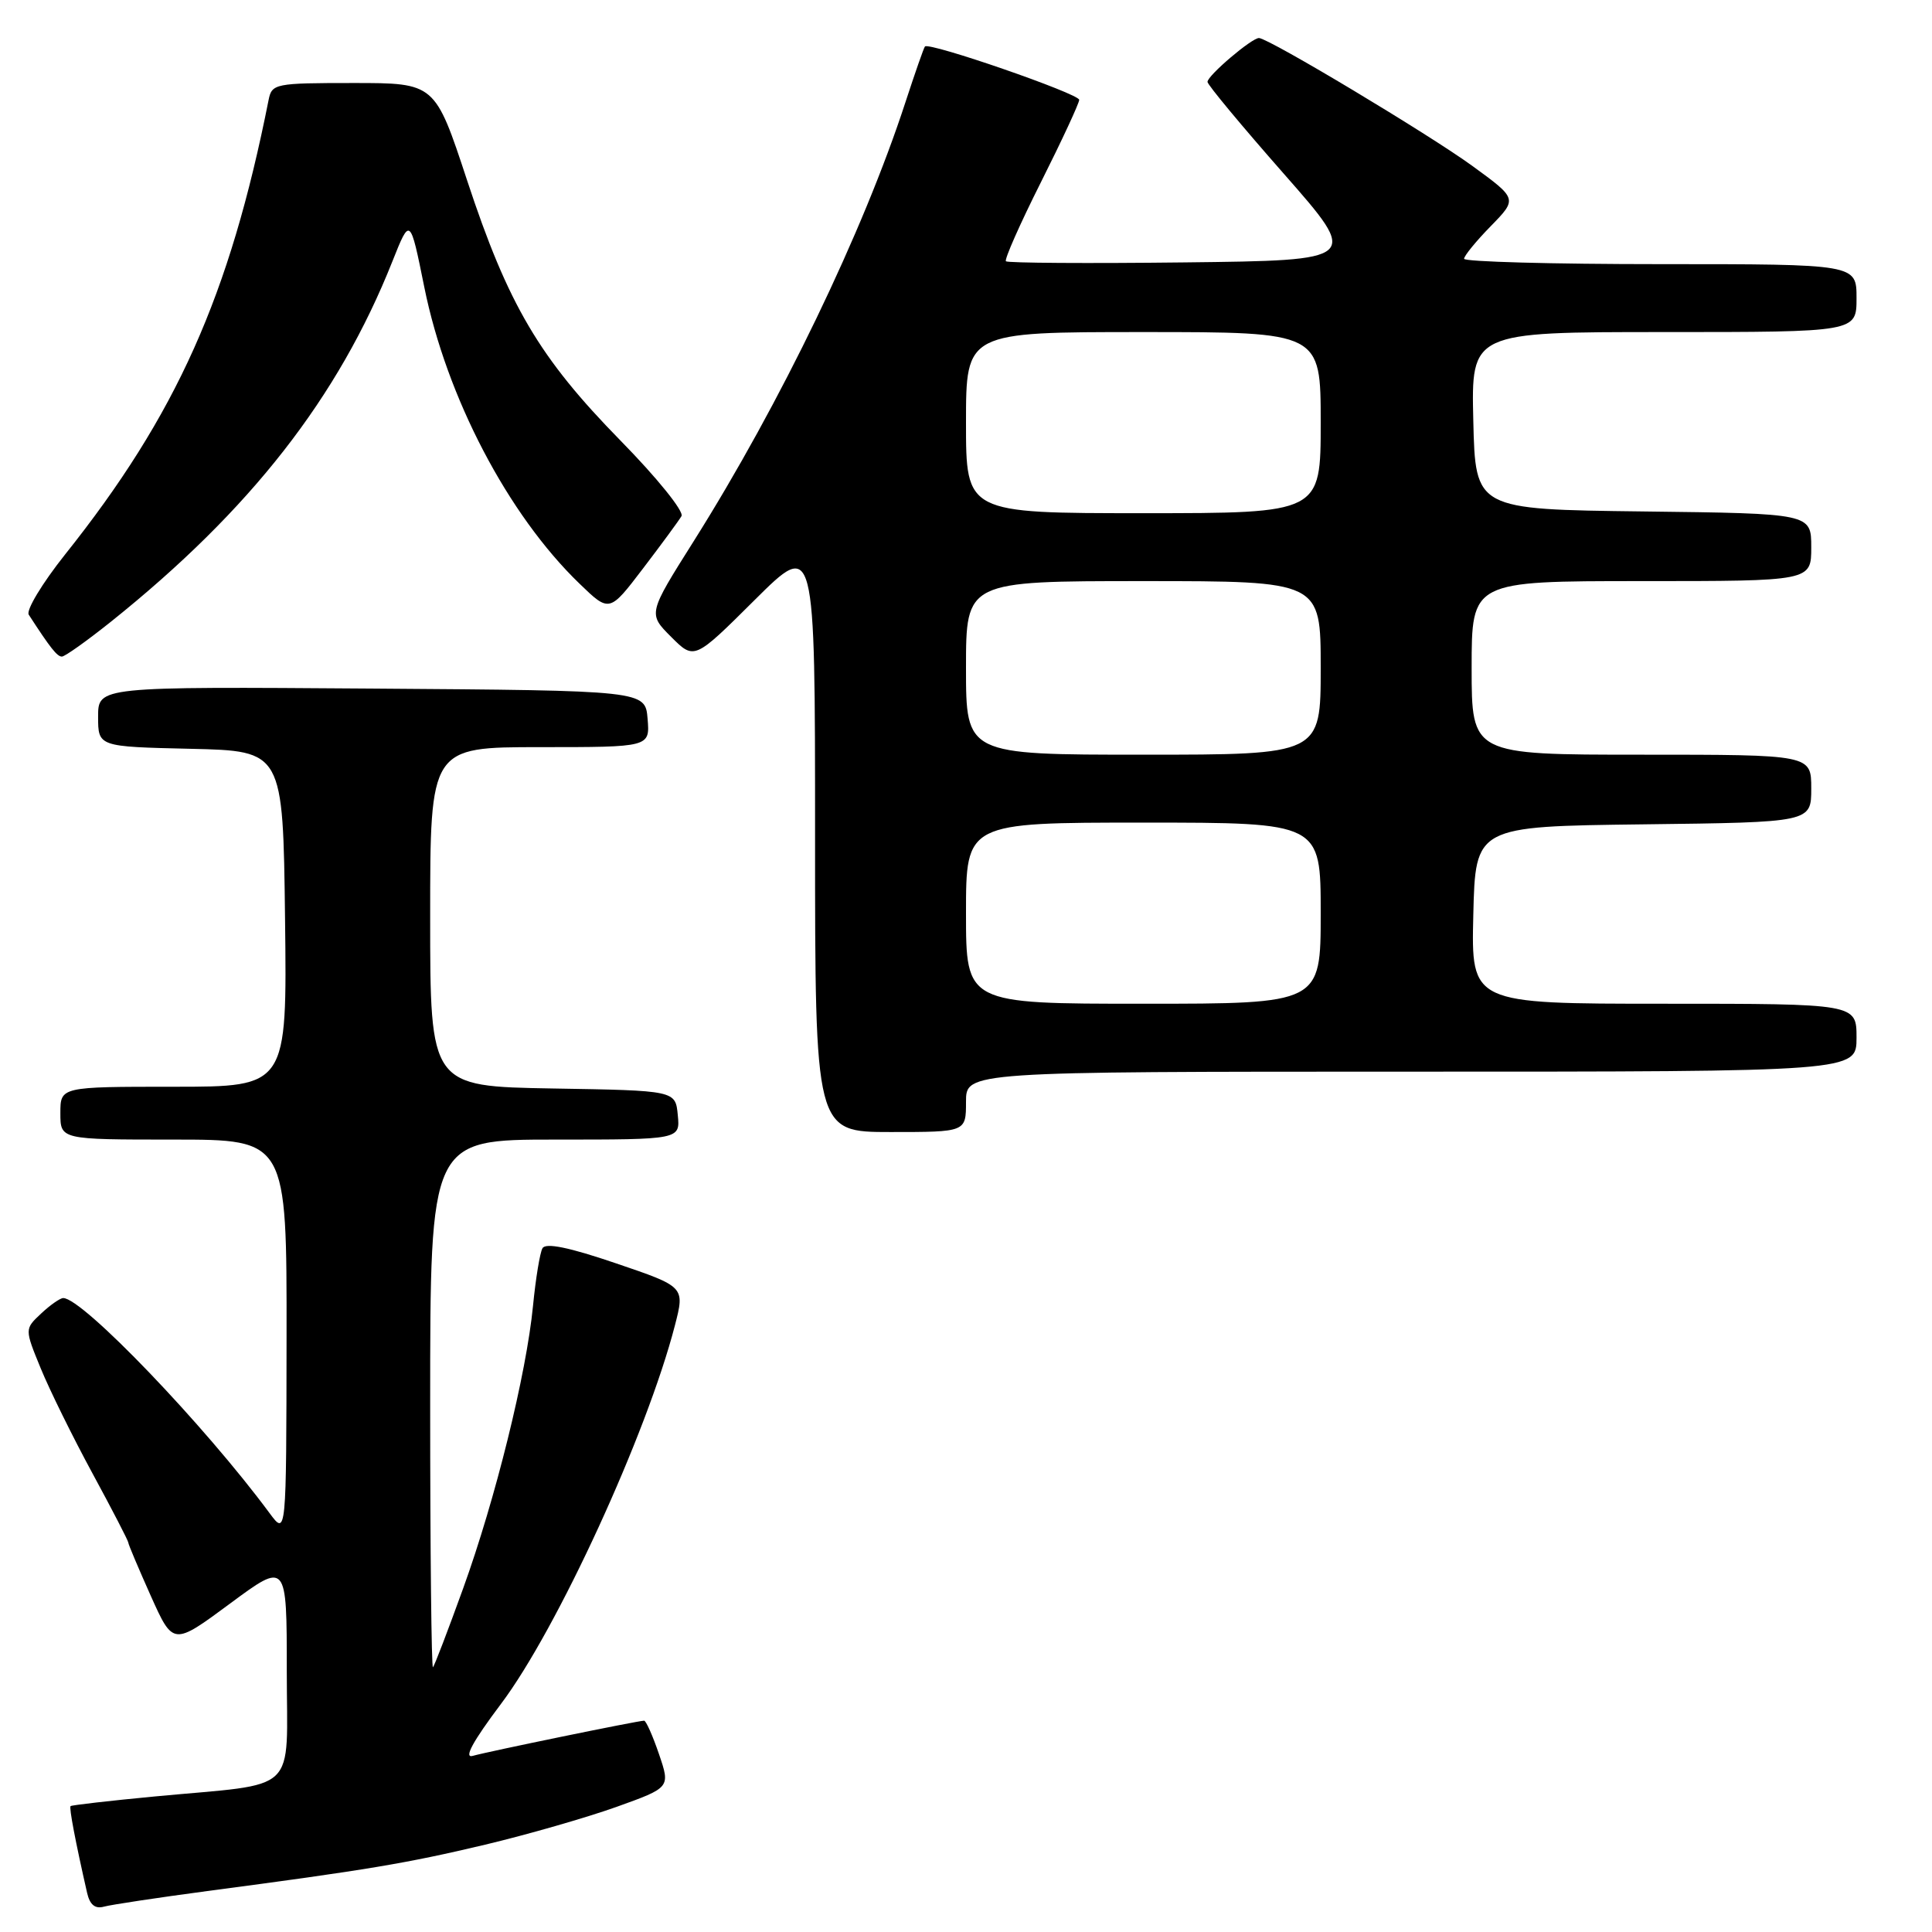 <?xml version="1.0" encoding="UTF-8" standalone="no"?>
<!DOCTYPE svg PUBLIC "-//W3C//DTD SVG 1.1//EN" "http://www.w3.org/Graphics/SVG/1.1/DTD/svg11.dtd" >
<svg xmlns="http://www.w3.org/2000/svg" xmlns:xlink="http://www.w3.org/1999/xlink" version="1.1" viewBox="0 0 256 256">
 <g >
 <path fill="currentColor"
d=" M 27.50 250.57 C 48.77 247.76 53.87 246.90 64.28 244.43 C 69.90 243.09 77.72 240.84 81.67 239.43 C 88.83 236.86 88.83 236.86 87.32 232.43 C 86.49 229.99 85.60 228.00 85.35 228.00 C 84.55 228.00 64.60 232.10 62.65 232.66 C 61.41 233.02 62.63 230.77 66.38 225.78 C 73.81 215.92 85.71 190.02 89.43 175.62 C 90.75 170.50 90.75 170.50 81.63 167.40 C 75.42 165.28 72.30 164.64 71.88 165.40 C 71.54 166.00 70.98 169.43 70.63 173.00 C 69.75 182.05 65.65 198.64 61.36 210.50 C 59.37 216.00 57.58 220.69 57.37 220.92 C 57.17 221.15 57.00 205.51 57.00 186.17 C 57.00 151.00 57.00 151.00 73.56 151.00 C 90.13 151.00 90.13 151.00 89.81 147.75 C 89.50 144.50 89.50 144.50 73.25 144.23 C 57.00 143.95 57.00 143.95 57.00 121.48 C 57.00 99.00 57.00 99.00 71.56 99.00 C 86.12 99.00 86.12 99.00 85.81 95.25 C 85.50 91.50 85.50 91.50 49.25 91.24 C 13.00 90.98 13.00 90.98 13.00 94.96 C 13.00 98.94 13.00 98.94 25.25 99.22 C 37.50 99.50 37.50 99.50 37.77 121.75 C 38.04 144.00 38.04 144.00 23.02 144.00 C 8.00 144.00 8.00 144.00 8.00 147.50 C 8.00 151.00 8.00 151.00 23.00 151.00 C 38.00 151.00 38.00 151.00 37.97 177.25 C 37.94 203.50 37.94 203.50 35.72 200.50 C 27.11 188.85 10.95 172.00 8.38 172.00 C 7.97 172.00 6.65 172.92 5.45 174.05 C 3.26 176.10 3.26 176.10 5.39 181.30 C 6.56 184.16 9.65 190.43 12.26 195.24 C 14.87 200.05 17.00 204.17 17.00 204.40 C 17.00 204.63 18.34 207.79 19.97 211.44 C 22.94 218.06 22.94 218.06 30.47 212.49 C 38.00 206.92 38.00 206.92 38.00 221.35 C 38.00 238.01 39.89 236.21 20.51 238.04 C 14.50 238.61 9.48 239.19 9.35 239.32 C 9.14 239.53 9.99 244.01 11.54 250.81 C 11.90 252.39 12.60 252.97 13.78 252.64 C 14.73 252.38 20.90 251.45 27.50 250.57 Z  M 128.00 146.00 C 128.00 142.00 128.00 142.00 187.00 142.00 C 246.00 142.00 246.00 142.00 246.00 137.50 C 246.00 133.00 246.00 133.00 220.47 133.00 C 194.94 133.00 194.94 133.00 195.22 121.25 C 195.50 109.50 195.50 109.50 217.75 109.23 C 240.00 108.96 240.00 108.96 240.00 104.48 C 240.00 100.00 240.00 100.00 217.50 100.00 C 195.00 100.00 195.00 100.00 195.00 88.50 C 195.00 77.00 195.00 77.00 217.50 77.00 C 240.00 77.00 240.00 77.00 240.00 72.52 C 240.00 68.04 240.00 68.04 217.75 67.77 C 195.50 67.50 195.50 67.50 195.22 55.75 C 194.94 44.00 194.94 44.00 220.47 44.00 C 246.00 44.00 246.00 44.00 246.00 39.50 C 246.00 35.00 246.00 35.00 220.00 35.00 C 205.70 35.00 194.00 34.68 194.00 34.29 C 194.00 33.90 195.59 31.95 197.54 29.96 C 201.07 26.34 201.07 26.34 195.10 21.99 C 189.34 17.80 168.20 5.12 166.83 5.04 C 165.91 4.99 160.00 10.01 160.00 10.85 C 160.00 11.23 164.55 16.70 170.10 23.01 C 180.20 34.50 180.20 34.50 156.95 34.77 C 144.17 34.92 133.52 34.85 133.29 34.62 C 133.06 34.40 135.15 29.67 137.94 24.12 C 140.72 18.58 143.00 13.67 143.00 13.23 C 143.00 12.42 123.09 5.53 122.56 6.16 C 122.40 6.35 121.25 9.65 119.99 13.50 C 114.39 30.70 103.42 53.45 91.92 71.71 C 85.86 81.32 85.86 81.32 88.93 84.39 C 92.00 87.46 92.00 87.46 100.00 79.50 C 108.00 71.55 108.00 71.55 108.00 110.77 C 108.00 150.00 108.00 150.00 118.00 150.00 C 128.00 150.00 128.00 150.00 128.00 146.00 Z  M 14.71 82.37 C 33.20 67.57 44.83 52.67 52.00 34.62 C 54.34 28.74 54.34 28.74 56.22 38.04 C 59.17 52.64 67.31 68.20 76.78 77.33 C 80.75 81.17 80.75 81.17 85.20 75.33 C 87.65 72.12 89.94 69.00 90.30 68.39 C 90.66 67.77 87.06 63.31 82.22 58.38 C 71.45 47.39 67.34 40.42 61.89 23.89 C 57.64 11.00 57.64 11.00 46.84 11.00 C 36.44 11.00 36.02 11.08 35.59 13.25 C 30.43 39.22 23.38 54.97 8.61 73.49 C 5.59 77.29 3.43 80.87 3.81 81.45 C 6.68 85.88 7.57 87.00 8.20 87.00 C 8.60 87.00 11.53 84.91 14.71 82.37 Z  M 128.00 121.00 C 128.00 109.00 128.00 109.00 151.50 109.00 C 175.00 109.00 175.00 109.00 175.00 121.00 C 175.00 133.00 175.00 133.00 151.50 133.00 C 128.00 133.00 128.00 133.00 128.00 121.00 Z  M 128.00 88.50 C 128.00 77.00 128.00 77.00 151.50 77.00 C 175.00 77.00 175.00 77.00 175.00 88.50 C 175.00 100.00 175.00 100.00 151.50 100.00 C 128.00 100.00 128.00 100.00 128.00 88.50 Z  M 128.00 56.00 C 128.00 44.00 128.00 44.00 151.50 44.00 C 175.00 44.00 175.00 44.00 175.00 56.00 C 175.00 68.00 175.00 68.00 151.50 68.00 C 128.00 68.00 128.00 68.00 128.00 56.00 Z "/>
</g>
</svg>